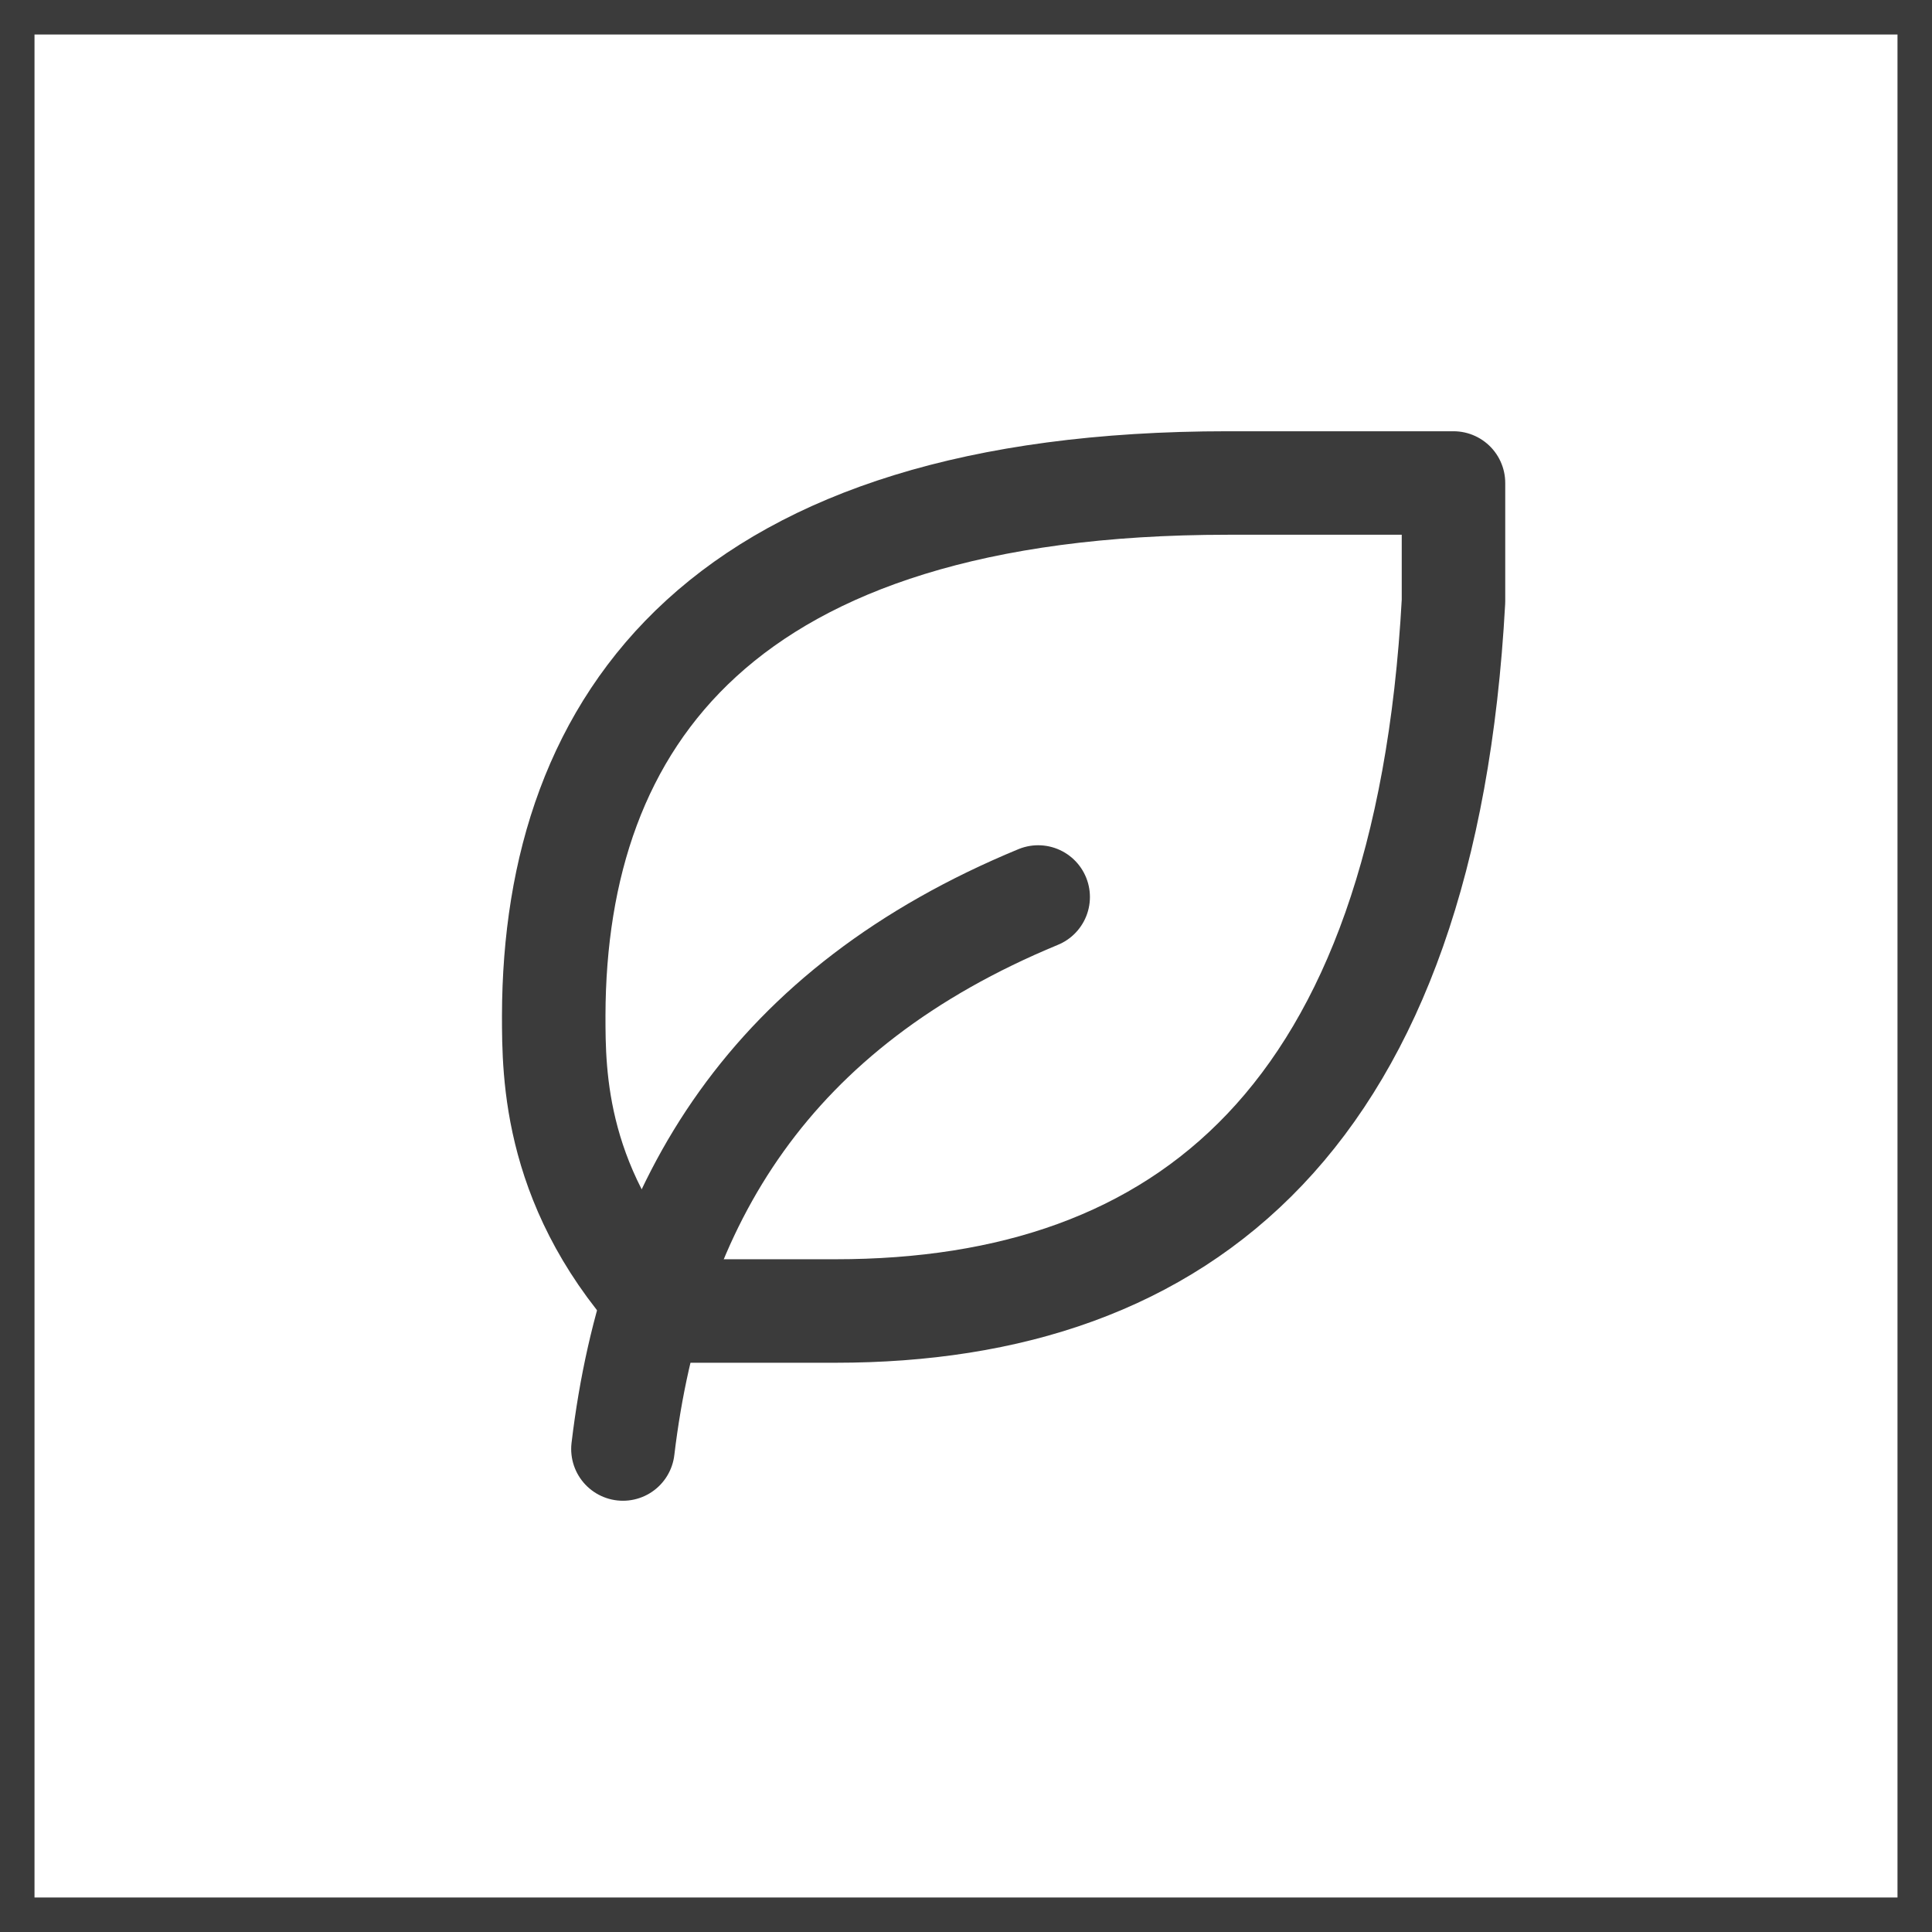 <svg width="28" height="28" viewBox="0 0 28 28" fill="none" xmlns="http://www.w3.org/2000/svg">
<g opacity="0.8">
<path d="M9.028 21C9.458 17.4 11.177 14.6 15.046 13" stroke="#0A0A0A" stroke-width="1.5" stroke-linecap="round" stroke-linejoin="round"/>
<path fill-rule="evenodd" clip-rule="evenodd" d="M12.108 19C17.171 19 20.658 16.182 21.065 8.714V7H17.796C10.468 7 8.036 10.429 8.025 14.714C8.025 15.571 8.025 17.286 9.653 19H12.096H12.108Z" stroke="#0A0A0A" stroke-width="1.5" stroke-linecap="round" stroke-linejoin="round"/>
<rect width="28" height="28" stroke="#0A0A0A"/>
</g>
</svg>
